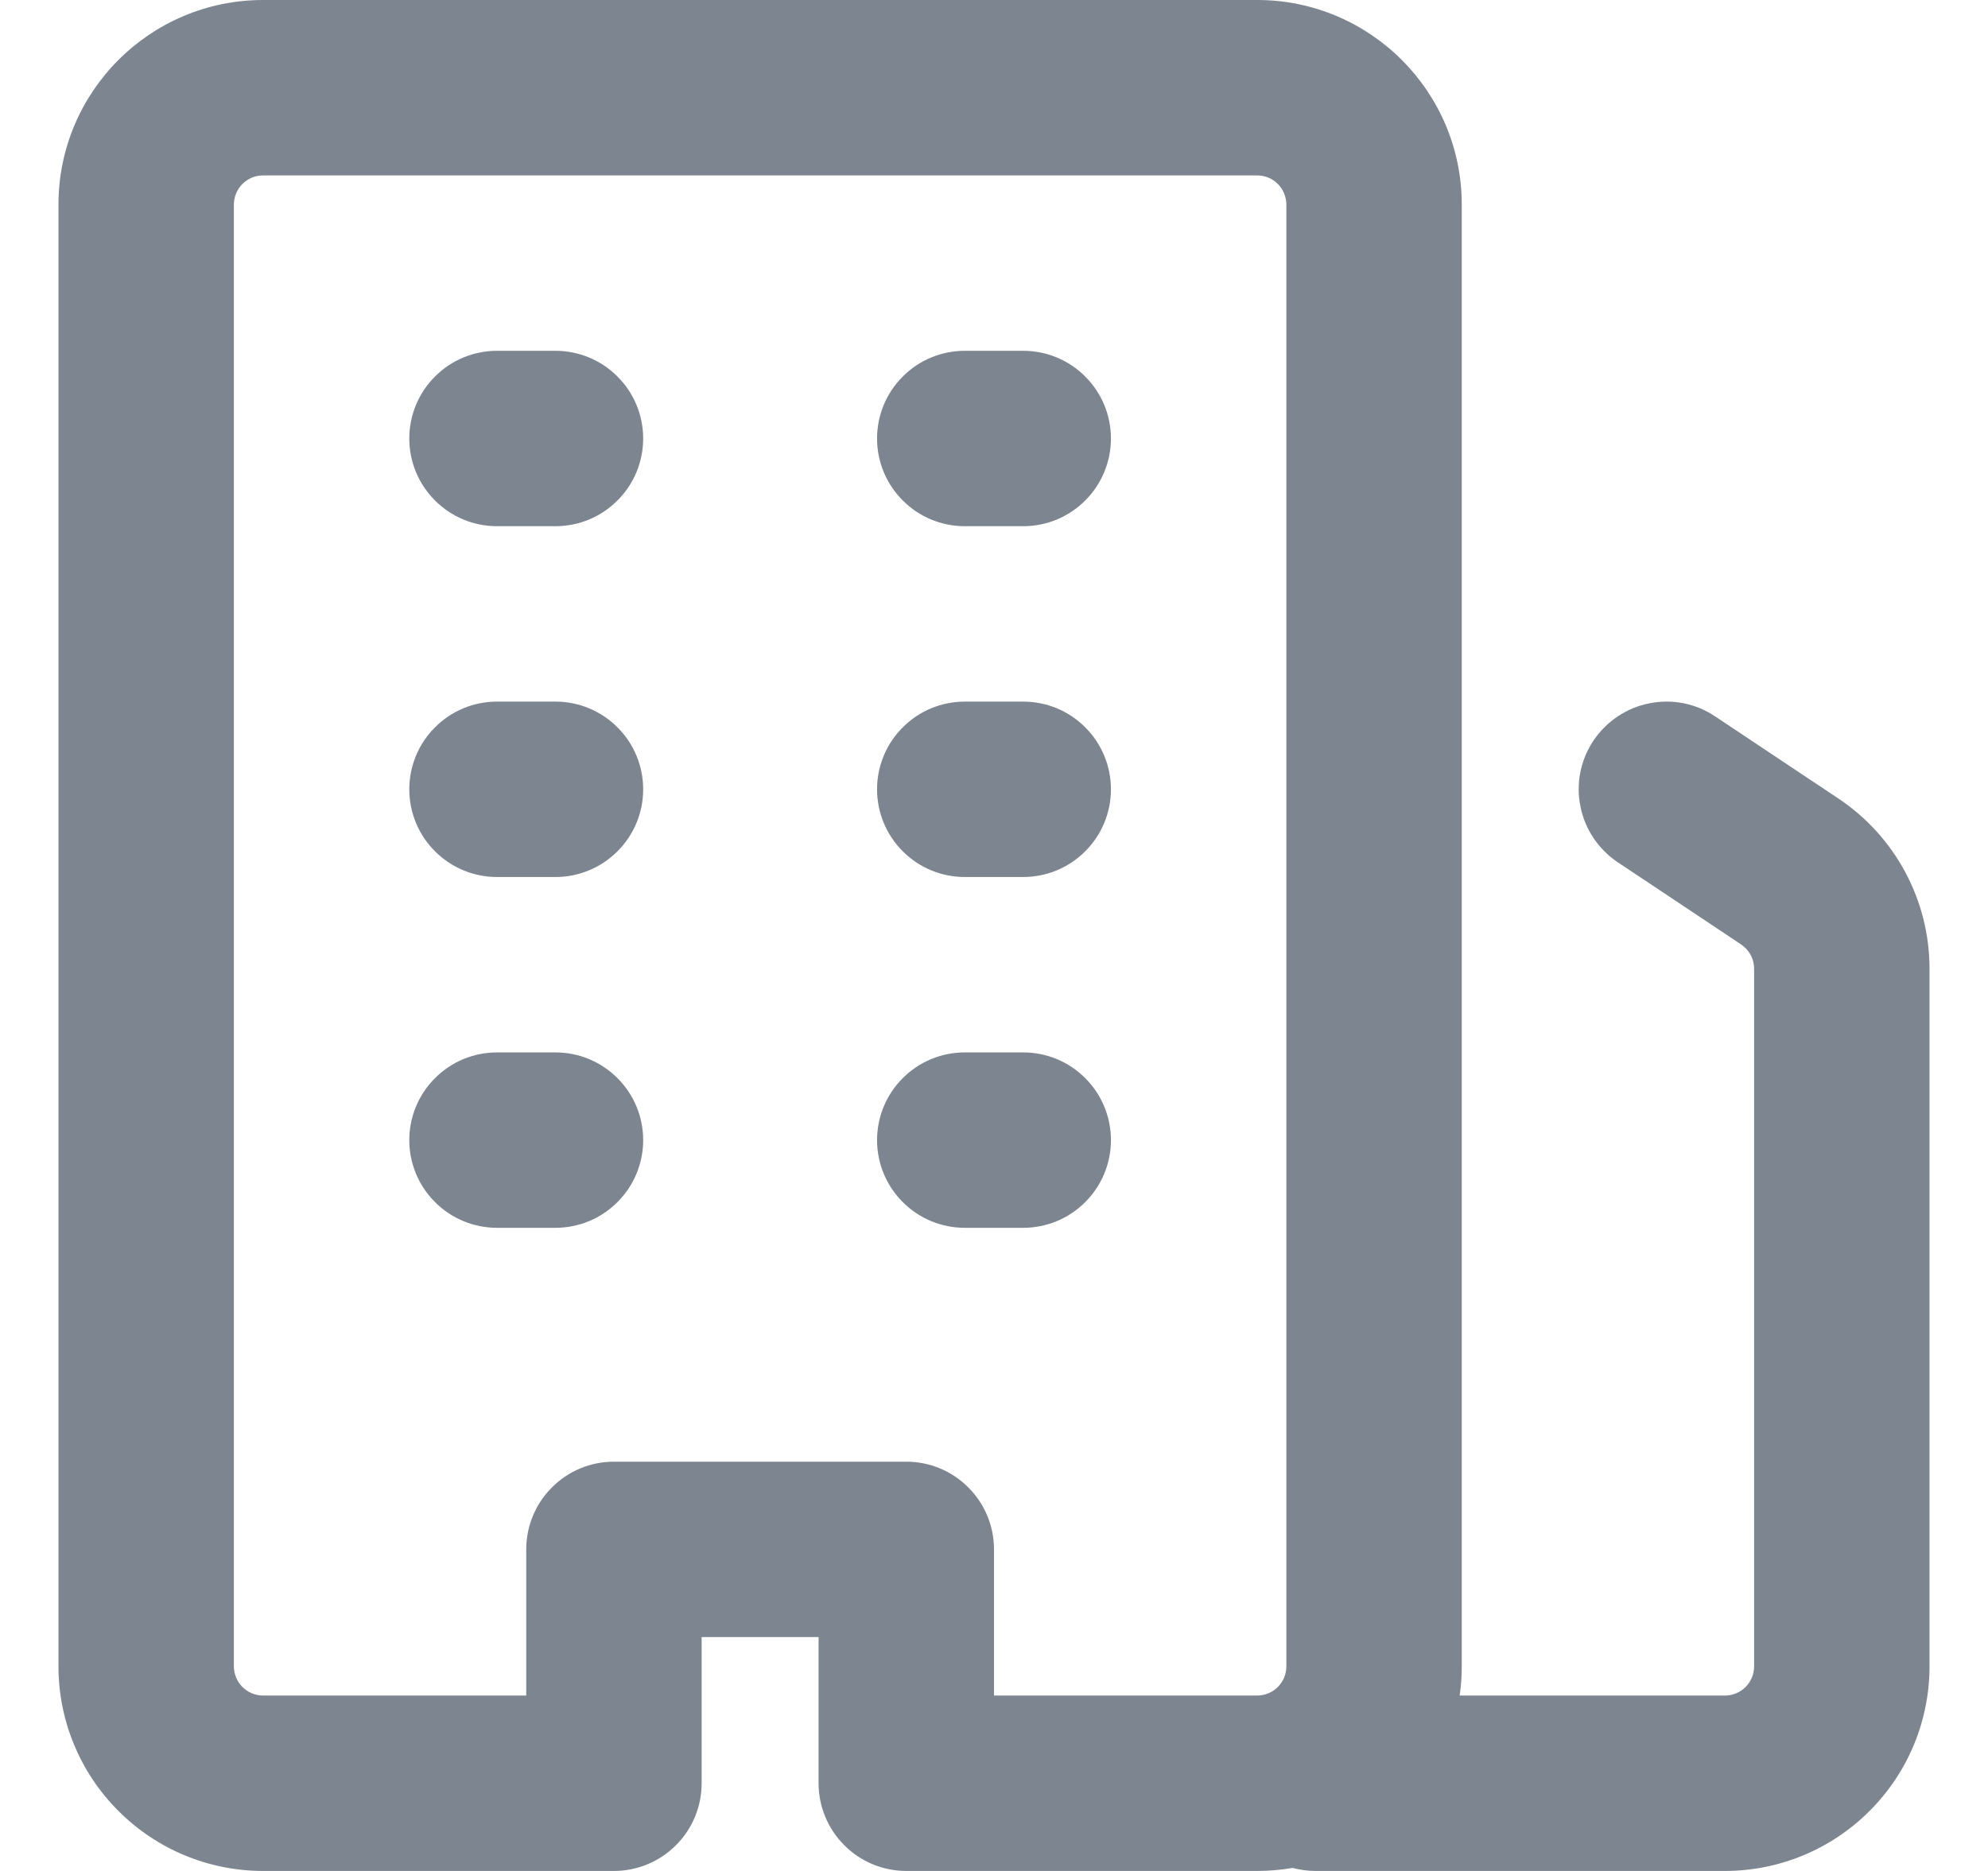 <svg width="17" height="16" viewBox="0 0 17 16" fill="none" xmlns="http://www.w3.org/2000/svg">
<path d="M2.25 16C1.786 16 1.341 15.816 1.013 15.487C0.684 15.159 0.5 14.714 0.5 14.25V1.75C0.5 0.784 1.284 0 2.25 0H10.75C11.716 0 12.5 0.784 12.5 1.75V14.25C12.5 14.335 12.494 14.418 12.482 14.5H14.75C14.816 14.5 14.88 14.474 14.927 14.427C14.974 14.38 15 14.316 15 14.25V8.285C15 8.244 14.99 8.203 14.971 8.167C14.951 8.131 14.923 8.1 14.889 8.077L13.834 7.374C13.752 7.319 13.682 7.249 13.627 7.167C13.572 7.085 13.534 6.994 13.515 6.897C13.495 6.801 13.495 6.701 13.514 6.604C13.533 6.508 13.571 6.416 13.626 6.334C13.681 6.252 13.751 6.182 13.833 6.127C13.915 6.072 14.006 6.034 14.103 6.015C14.2 5.995 14.299 5.995 14.396 6.014C14.492 6.033 14.584 6.071 14.666 6.126L15.721 6.829C16.208 7.154 16.5 7.7 16.5 8.285V14.25C16.5 14.714 16.316 15.159 15.987 15.487C15.659 15.816 15.214 16 14.75 16H11.25C11.184 16 11.117 15.991 11.053 15.974C10.954 15.991 10.853 16 10.75 16H7.75C7.551 16 7.36 15.921 7.22 15.78C7.079 15.64 7 15.449 7 15.25V14H6V15.25C6 15.449 5.921 15.64 5.78 15.78C5.64 15.921 5.449 16 5.25 16H2.25ZM2 14.25C2 14.388 2.112 14.5 2.25 14.5H4.5V13.25C4.5 13.051 4.579 12.86 4.72 12.72C4.86 12.579 5.051 12.5 5.25 12.5H7.75C7.949 12.5 8.14 12.579 8.28 12.72C8.421 12.86 8.5 13.051 8.5 13.25V14.5H10.75C10.816 14.5 10.88 14.474 10.927 14.427C10.974 14.38 11 14.316 11 14.25V1.75C11 1.684 10.974 1.62 10.927 1.573C10.88 1.526 10.816 1.5 10.75 1.5H2.25C2.184 1.5 2.12 1.526 2.073 1.573C2.026 1.62 2 1.684 2 1.75V14.25ZM4.25 6H4.75C4.949 6 5.14 6.079 5.28 6.22C5.421 6.36 5.5 6.551 5.5 6.75C5.5 6.949 5.421 7.14 5.28 7.28C5.14 7.421 4.949 7.5 4.75 7.5H4.25C4.051 7.5 3.86 7.421 3.72 7.28C3.579 7.14 3.5 6.949 3.5 6.75C3.5 6.551 3.579 6.36 3.72 6.22C3.86 6.079 4.051 6 4.25 6ZM3.5 3.75C3.5 3.551 3.579 3.36 3.72 3.22C3.86 3.079 4.051 3 4.25 3H4.75C4.949 3 5.14 3.079 5.28 3.22C5.421 3.36 5.5 3.551 5.5 3.75C5.5 3.949 5.421 4.14 5.28 4.28C5.14 4.421 4.949 4.5 4.75 4.5H4.25C4.051 4.5 3.86 4.421 3.72 4.28C3.579 4.14 3.5 3.949 3.5 3.75ZM7.5 6.75C7.5 6.551 7.579 6.36 7.72 6.22C7.86 6.079 8.051 6 8.25 6H8.75C8.949 6 9.14 6.079 9.28 6.22C9.421 6.36 9.5 6.551 9.5 6.75C9.5 6.949 9.421 7.14 9.28 7.28C9.14 7.421 8.949 7.5 8.75 7.5H8.25C8.051 7.5 7.86 7.421 7.72 7.28C7.579 7.14 7.5 6.949 7.5 6.75ZM8.25 3H8.75C8.949 3 9.14 3.079 9.28 3.22C9.421 3.36 9.5 3.551 9.5 3.75C9.5 3.949 9.421 4.14 9.28 4.28C9.14 4.421 8.949 4.5 8.75 4.5H8.25C8.051 4.5 7.86 4.421 7.72 4.28C7.579 4.14 7.5 3.949 7.5 3.75C7.5 3.551 7.579 3.36 7.72 3.22C7.86 3.079 8.051 3 8.25 3ZM3.5 9.75C3.5 9.551 3.579 9.36 3.72 9.22C3.86 9.079 4.051 9 4.25 9H4.75C4.949 9 5.14 9.079 5.28 9.22C5.421 9.36 5.5 9.551 5.5 9.75C5.5 9.949 5.421 10.14 5.28 10.28C5.14 10.421 4.949 10.5 4.75 10.5H4.25C4.051 10.5 3.86 10.421 3.72 10.28C3.579 10.14 3.5 9.949 3.5 9.75ZM8.25 9H8.75C8.949 9 9.14 9.079 9.28 9.22C9.421 9.36 9.5 9.551 9.5 9.75C9.5 9.949 9.421 10.14 9.28 10.28C9.14 10.421 8.949 10.5 8.75 10.5H8.25C8.051 10.5 7.86 10.421 7.72 10.28C7.579 10.14 7.5 9.949 7.5 9.75C7.5 9.551 7.579 9.36 7.72 9.22C7.86 9.079 8.051 9 8.25 9Z" fill="#7D8590"/>
</svg>
